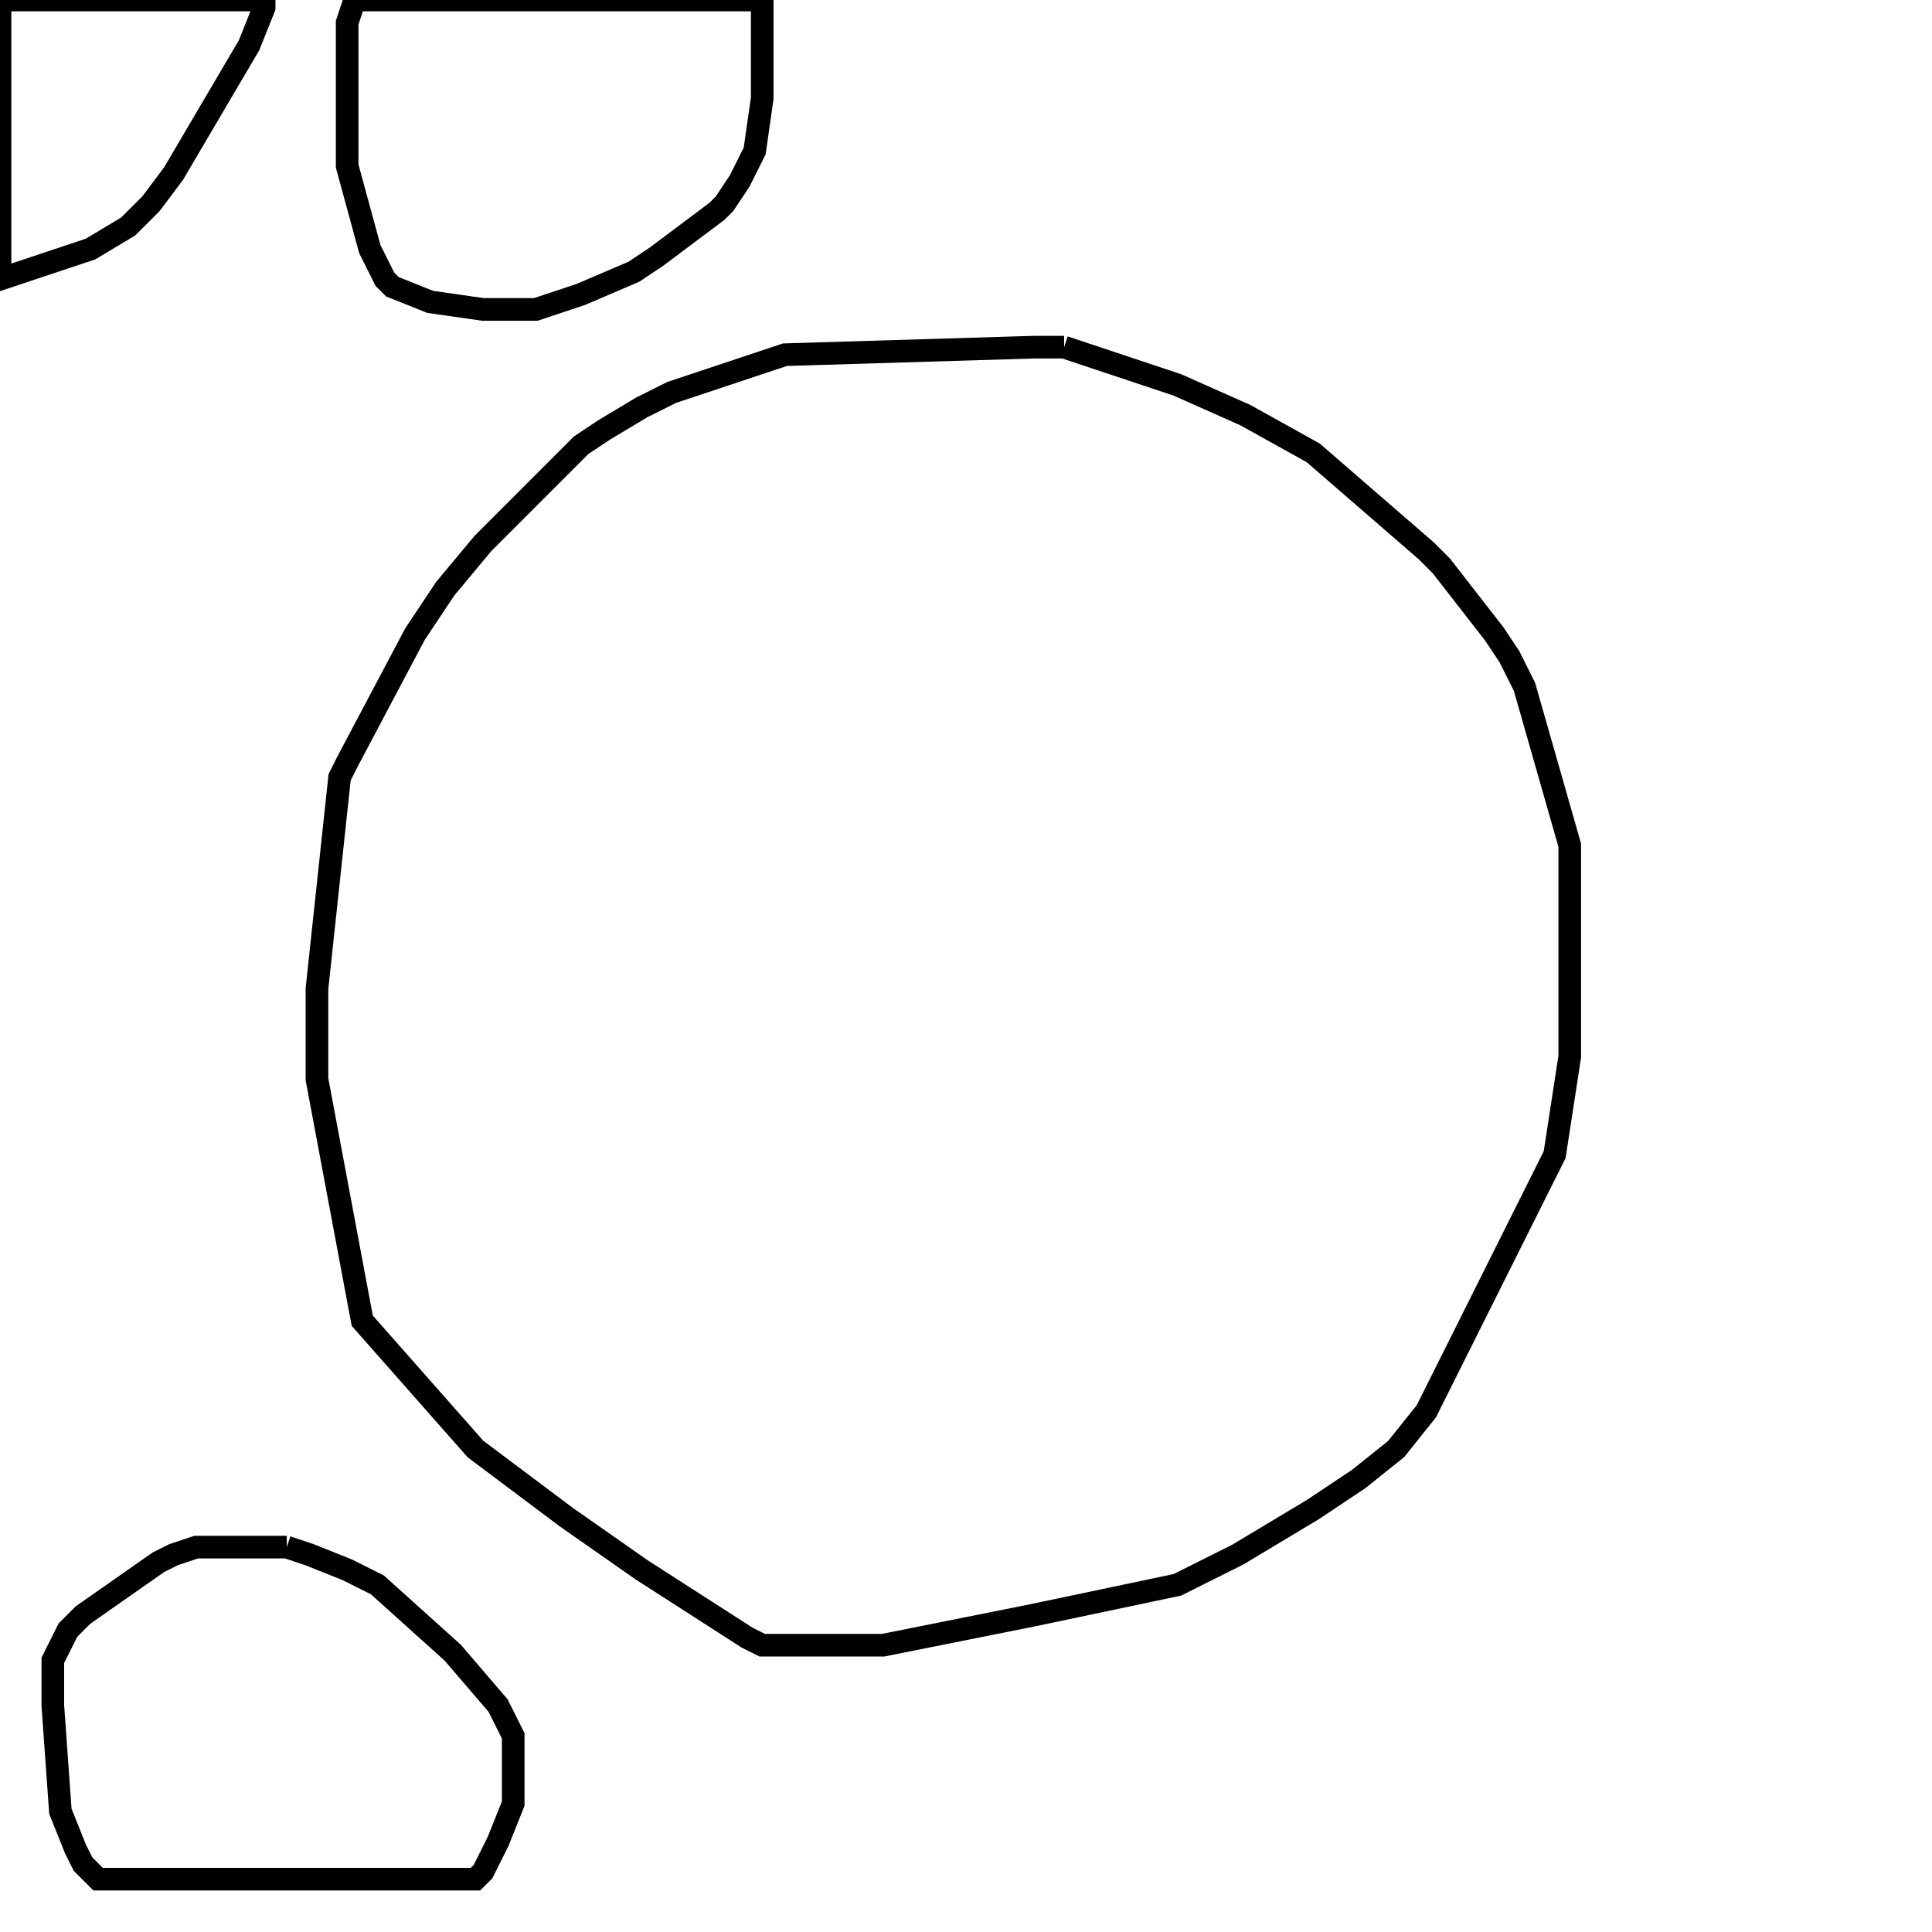 <svg width="256" height="256" xmlns="http://www.w3.org/2000/svg" fill-opacity="0" stroke="black" stroke-width="3" ><path d="M141 46 156 51 165 55 174 60 189 73 191 75 198 84 200 87 202 91 208 112 208 140 206 153 189 187 185 192 180 196 174 200 164 206 156 210 137 214 117 218 101 218 99 217 85 208 75 201 63 192 48 175 42 143 42 131 45 103 46 101 55 84 59 78 64 72 77 59 80 57 85 54 89 52 104 47 137 46 141 46 "/><path d="M38 205 41 206 46 208 50 210 60 219 66 226 68 230 68 239 66 244 64 248 63 249 13 249 11 247 10 245 8 240 7 226 7 220 9 216 11 214 21 207 23 206 26 205 38 205 "/><path d="M101 0 101 13 100 20 98 24 96 27 95 28 87 34 84 36 77 39 71 41 64 41 57 40 52 38 51 37 49 33 46 22 46 3 47 0 101 0 "/><path d="M35 0 35 1 33 6 23 23 20 27 17 30 12 33 0 37 0 0 35 0 "/></svg>